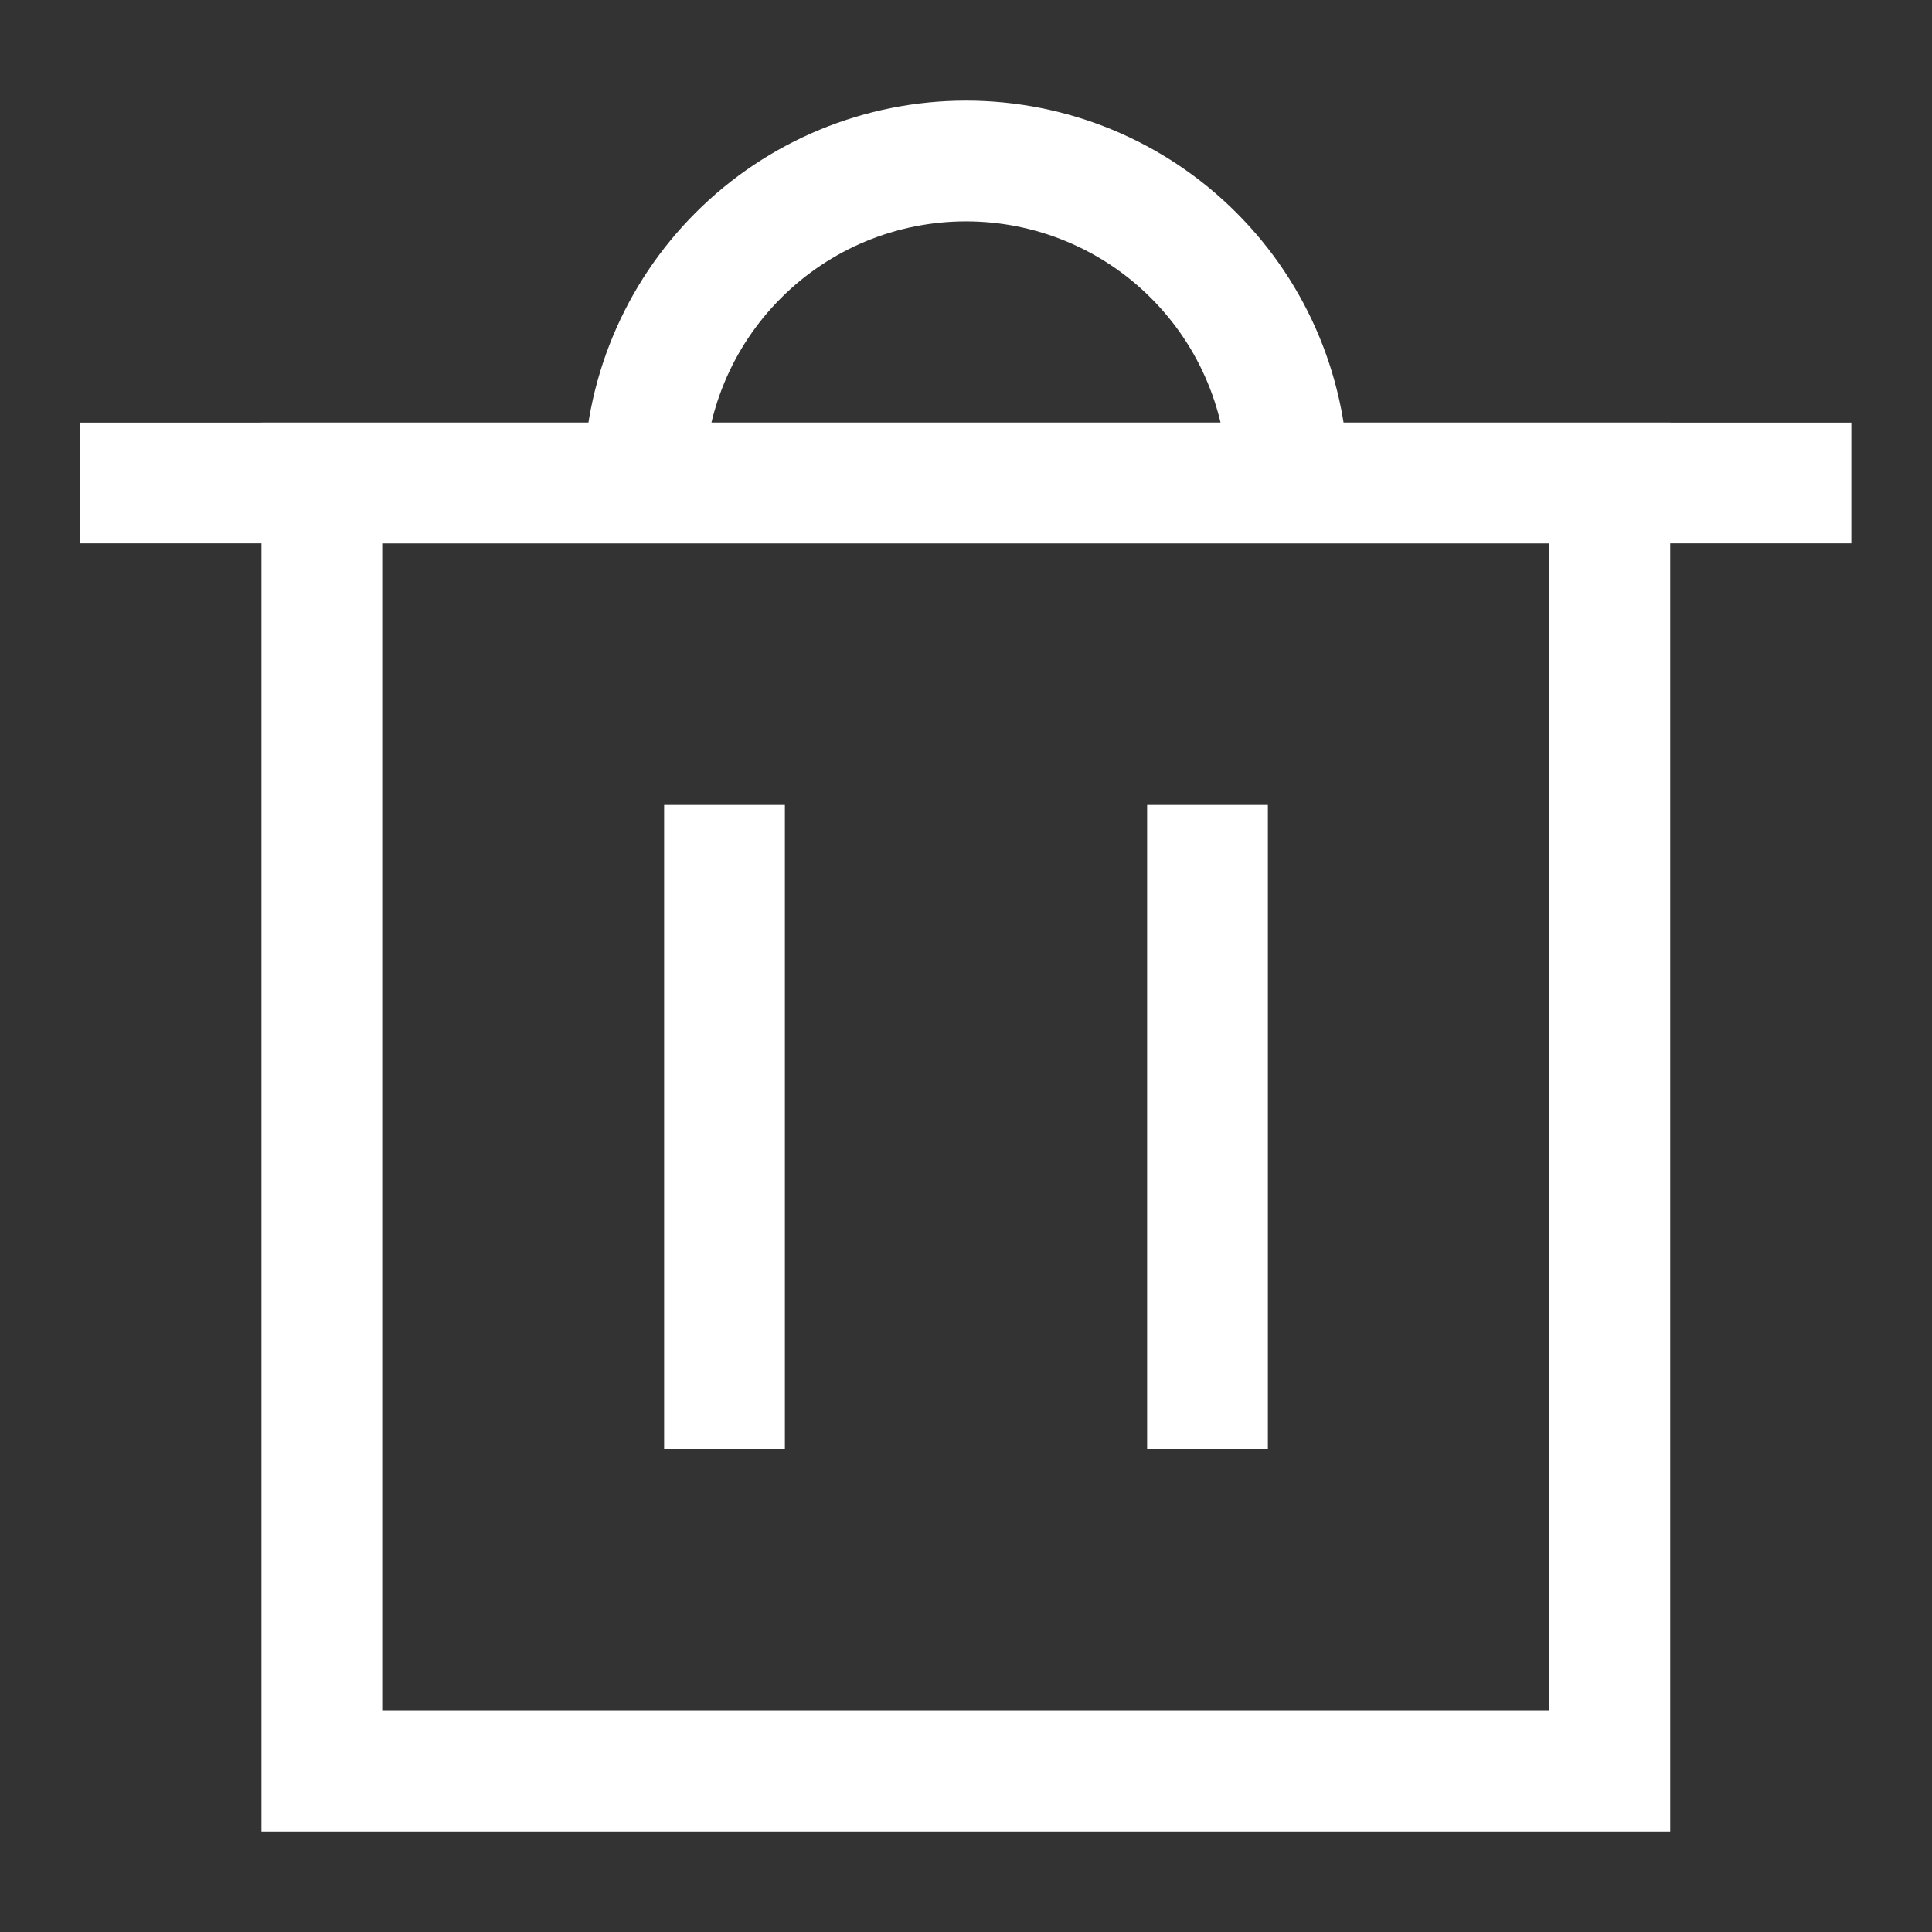 <svg width="24" height="24" viewBox="0 0 24 24" fill="none" xmlns="http://www.w3.org/2000/svg">
<rect x="0" y="0" width="24" height="24" fill="#333333" stroke="none"/>
<path d="M0.998 6H22.998" stroke="white" stroke-width="1.5"/>
<path d="M3.998 6H19.998V22H3.998V6Z" stroke="white" stroke-width="1.5"/>
<path d="M9 10V18" stroke="white" stroke-width="1.5"/>
<path d="M15 10V18" stroke="white" stroke-width="1.5"/>
<path d="M8 6C8 4.939 8.421 3.922 9.172 3.172C9.922 2.421 10.939 2 12 2C13.061 2 14.078 2.421 14.828 3.172C15.579 3.922 16 4.939 16 6" stroke="white" stroke-width="1.5"/>
</svg>
